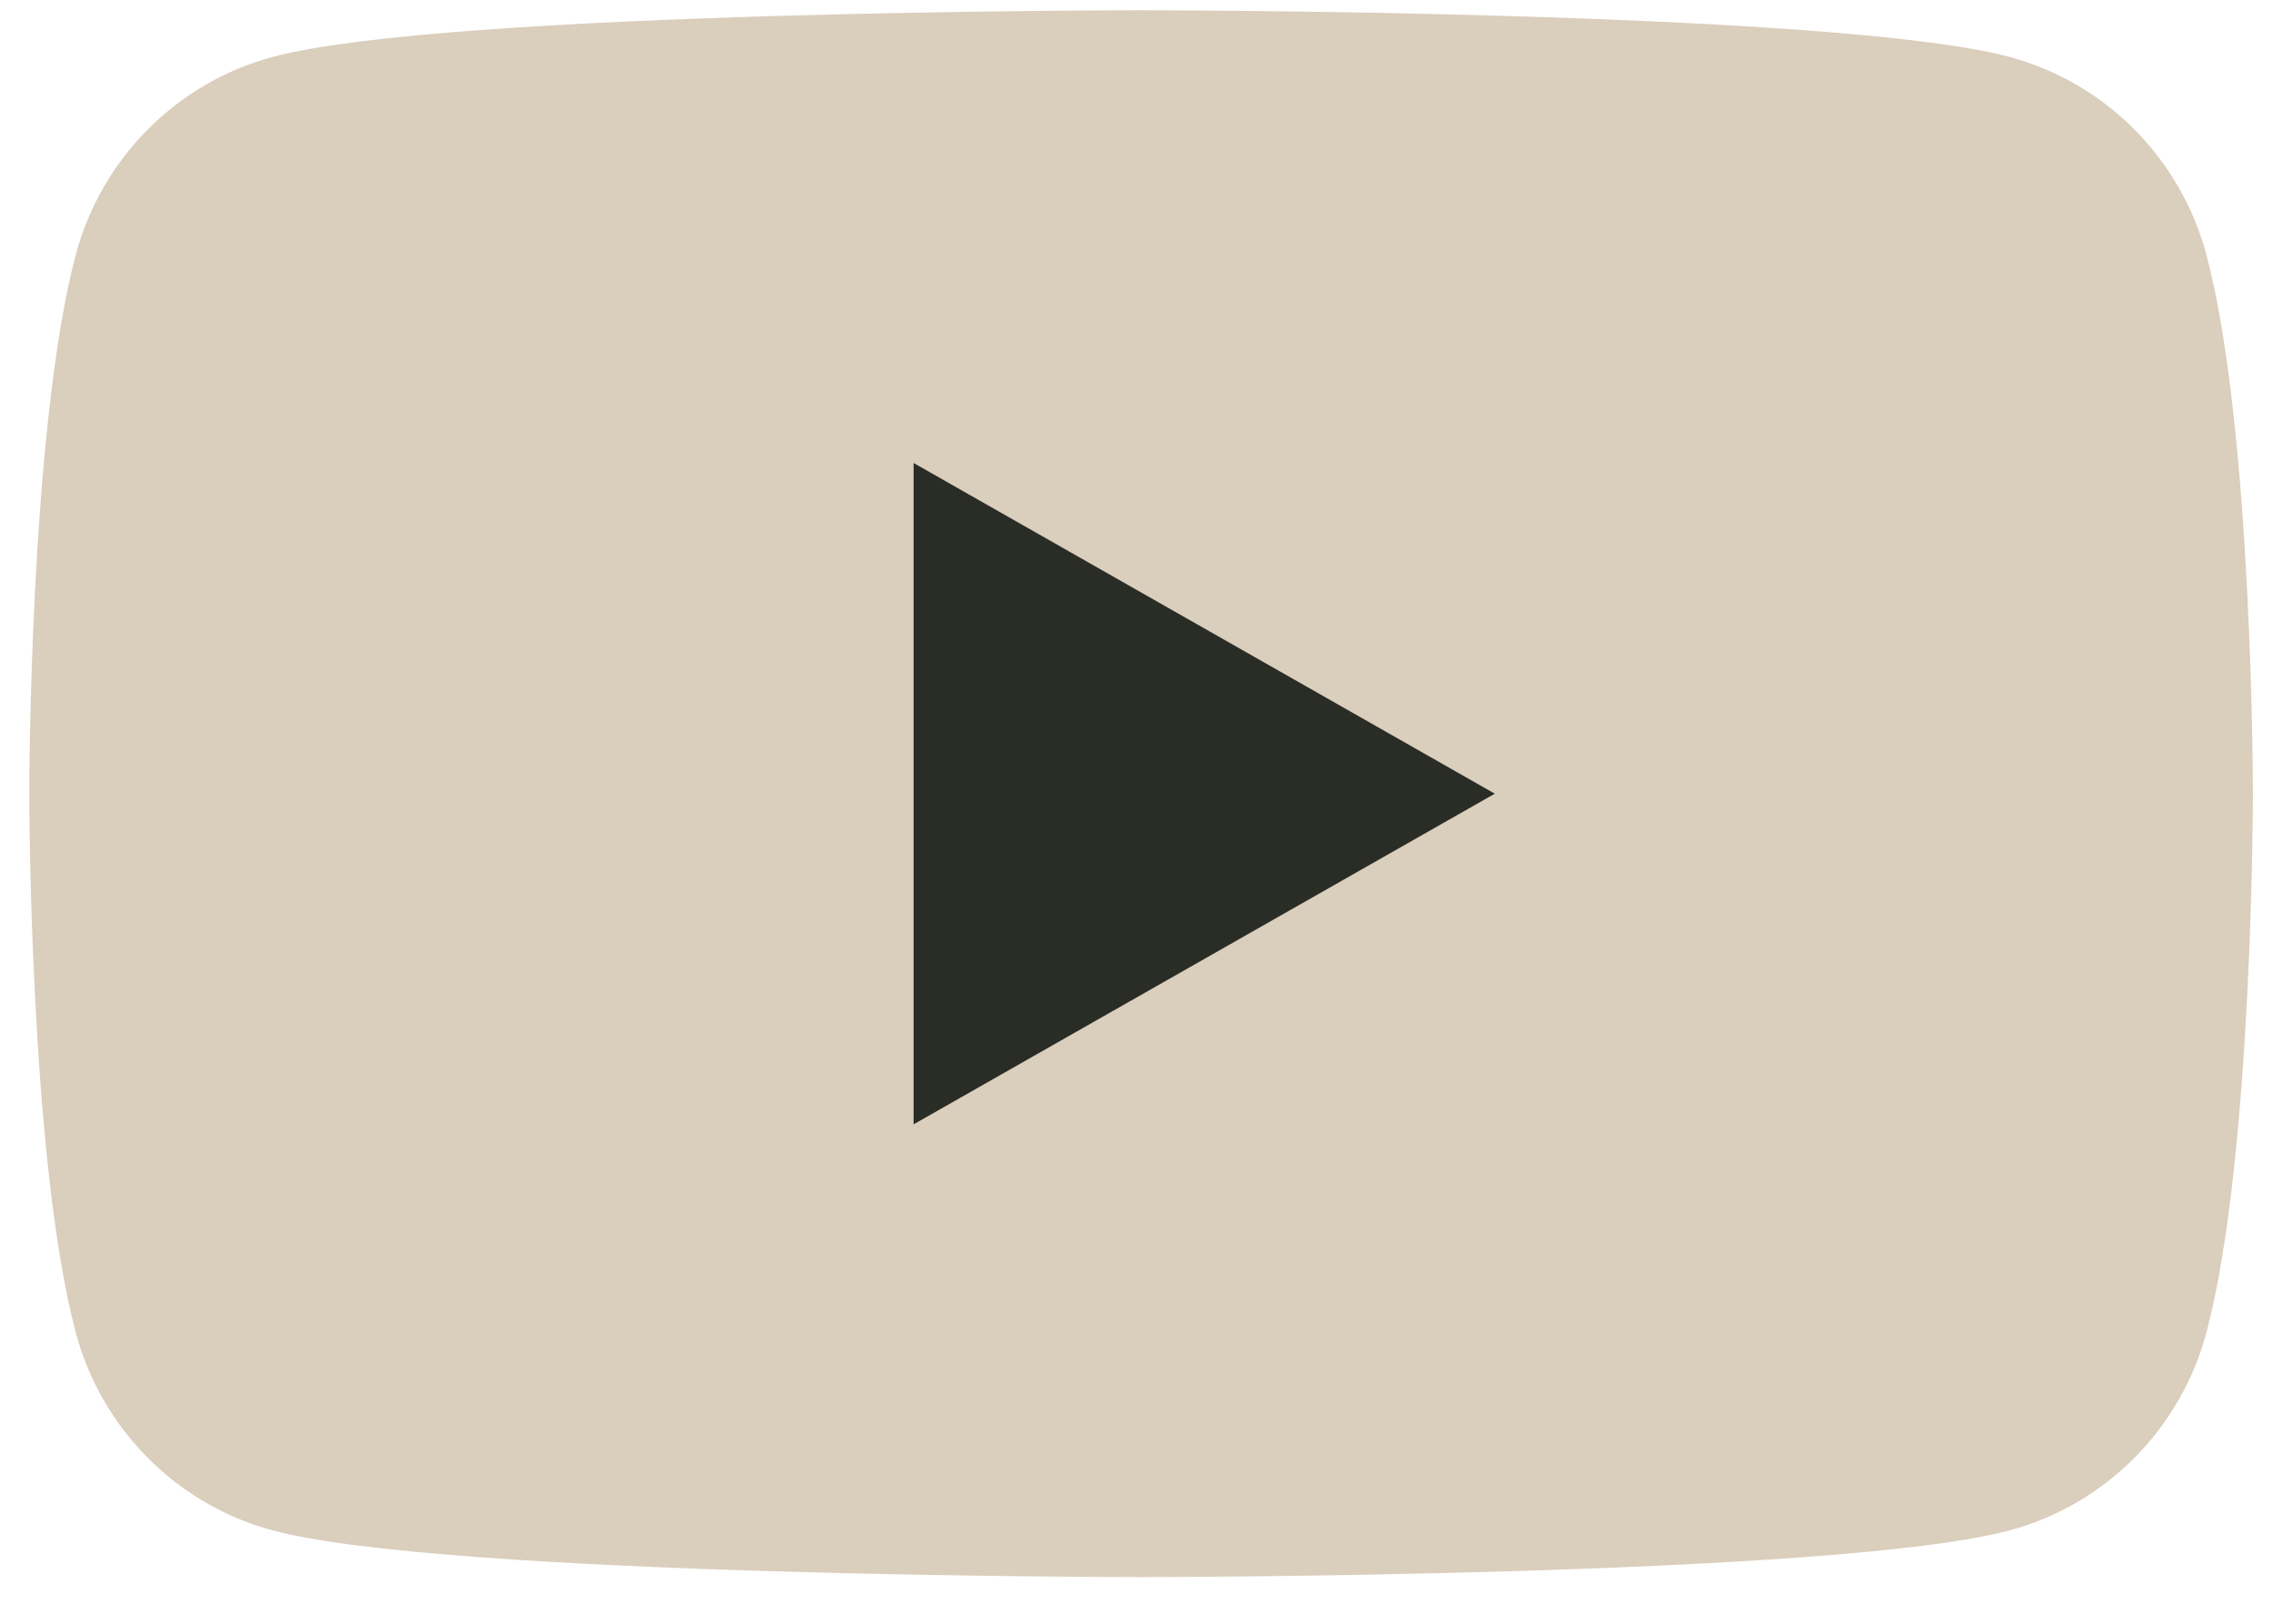 <svg width="49" height="35" viewBox="0 0 49 35" fill="none" xmlns="http://www.w3.org/2000/svg">
<g id="YouTube-Icon-Almost-Black-Logo.wine 1" clip-path="url(#clip0_982_769)">
<path id="Vector" d="M47.565 5.495C47.014 3.419 45.39 1.784 43.327 1.229C39.589 0.221 24.599 0.221 24.599 0.221C24.599 0.221 9.609 0.221 5.871 1.229C3.808 1.784 2.184 3.419 1.633 5.495C0.631 9.258 0.631 17.108 0.631 17.108C0.631 17.108 0.631 24.958 1.633 28.721C2.184 30.797 3.808 32.431 5.871 32.986C9.609 33.994 24.599 33.994 24.599 33.994C24.599 33.994 39.589 33.994 43.327 32.986C45.39 32.431 47.014 30.796 47.565 28.721C48.567 24.958 48.567 17.108 48.567 17.108C48.567 17.108 48.567 9.258 47.565 5.495Z" fill="#DACEBC"/>
<path id="Vector_2" d="M19.695 24.235L32.224 17.108L19.695 9.98V24.235Z" fill="#2A2C26"/>
</g>
<defs>
<clipPath id="clip0_982_769">
<rect width="48" height="33.815" fill="white" transform="translate(0.6 0.2)"/>
</clipPath>
</defs>
</svg>
